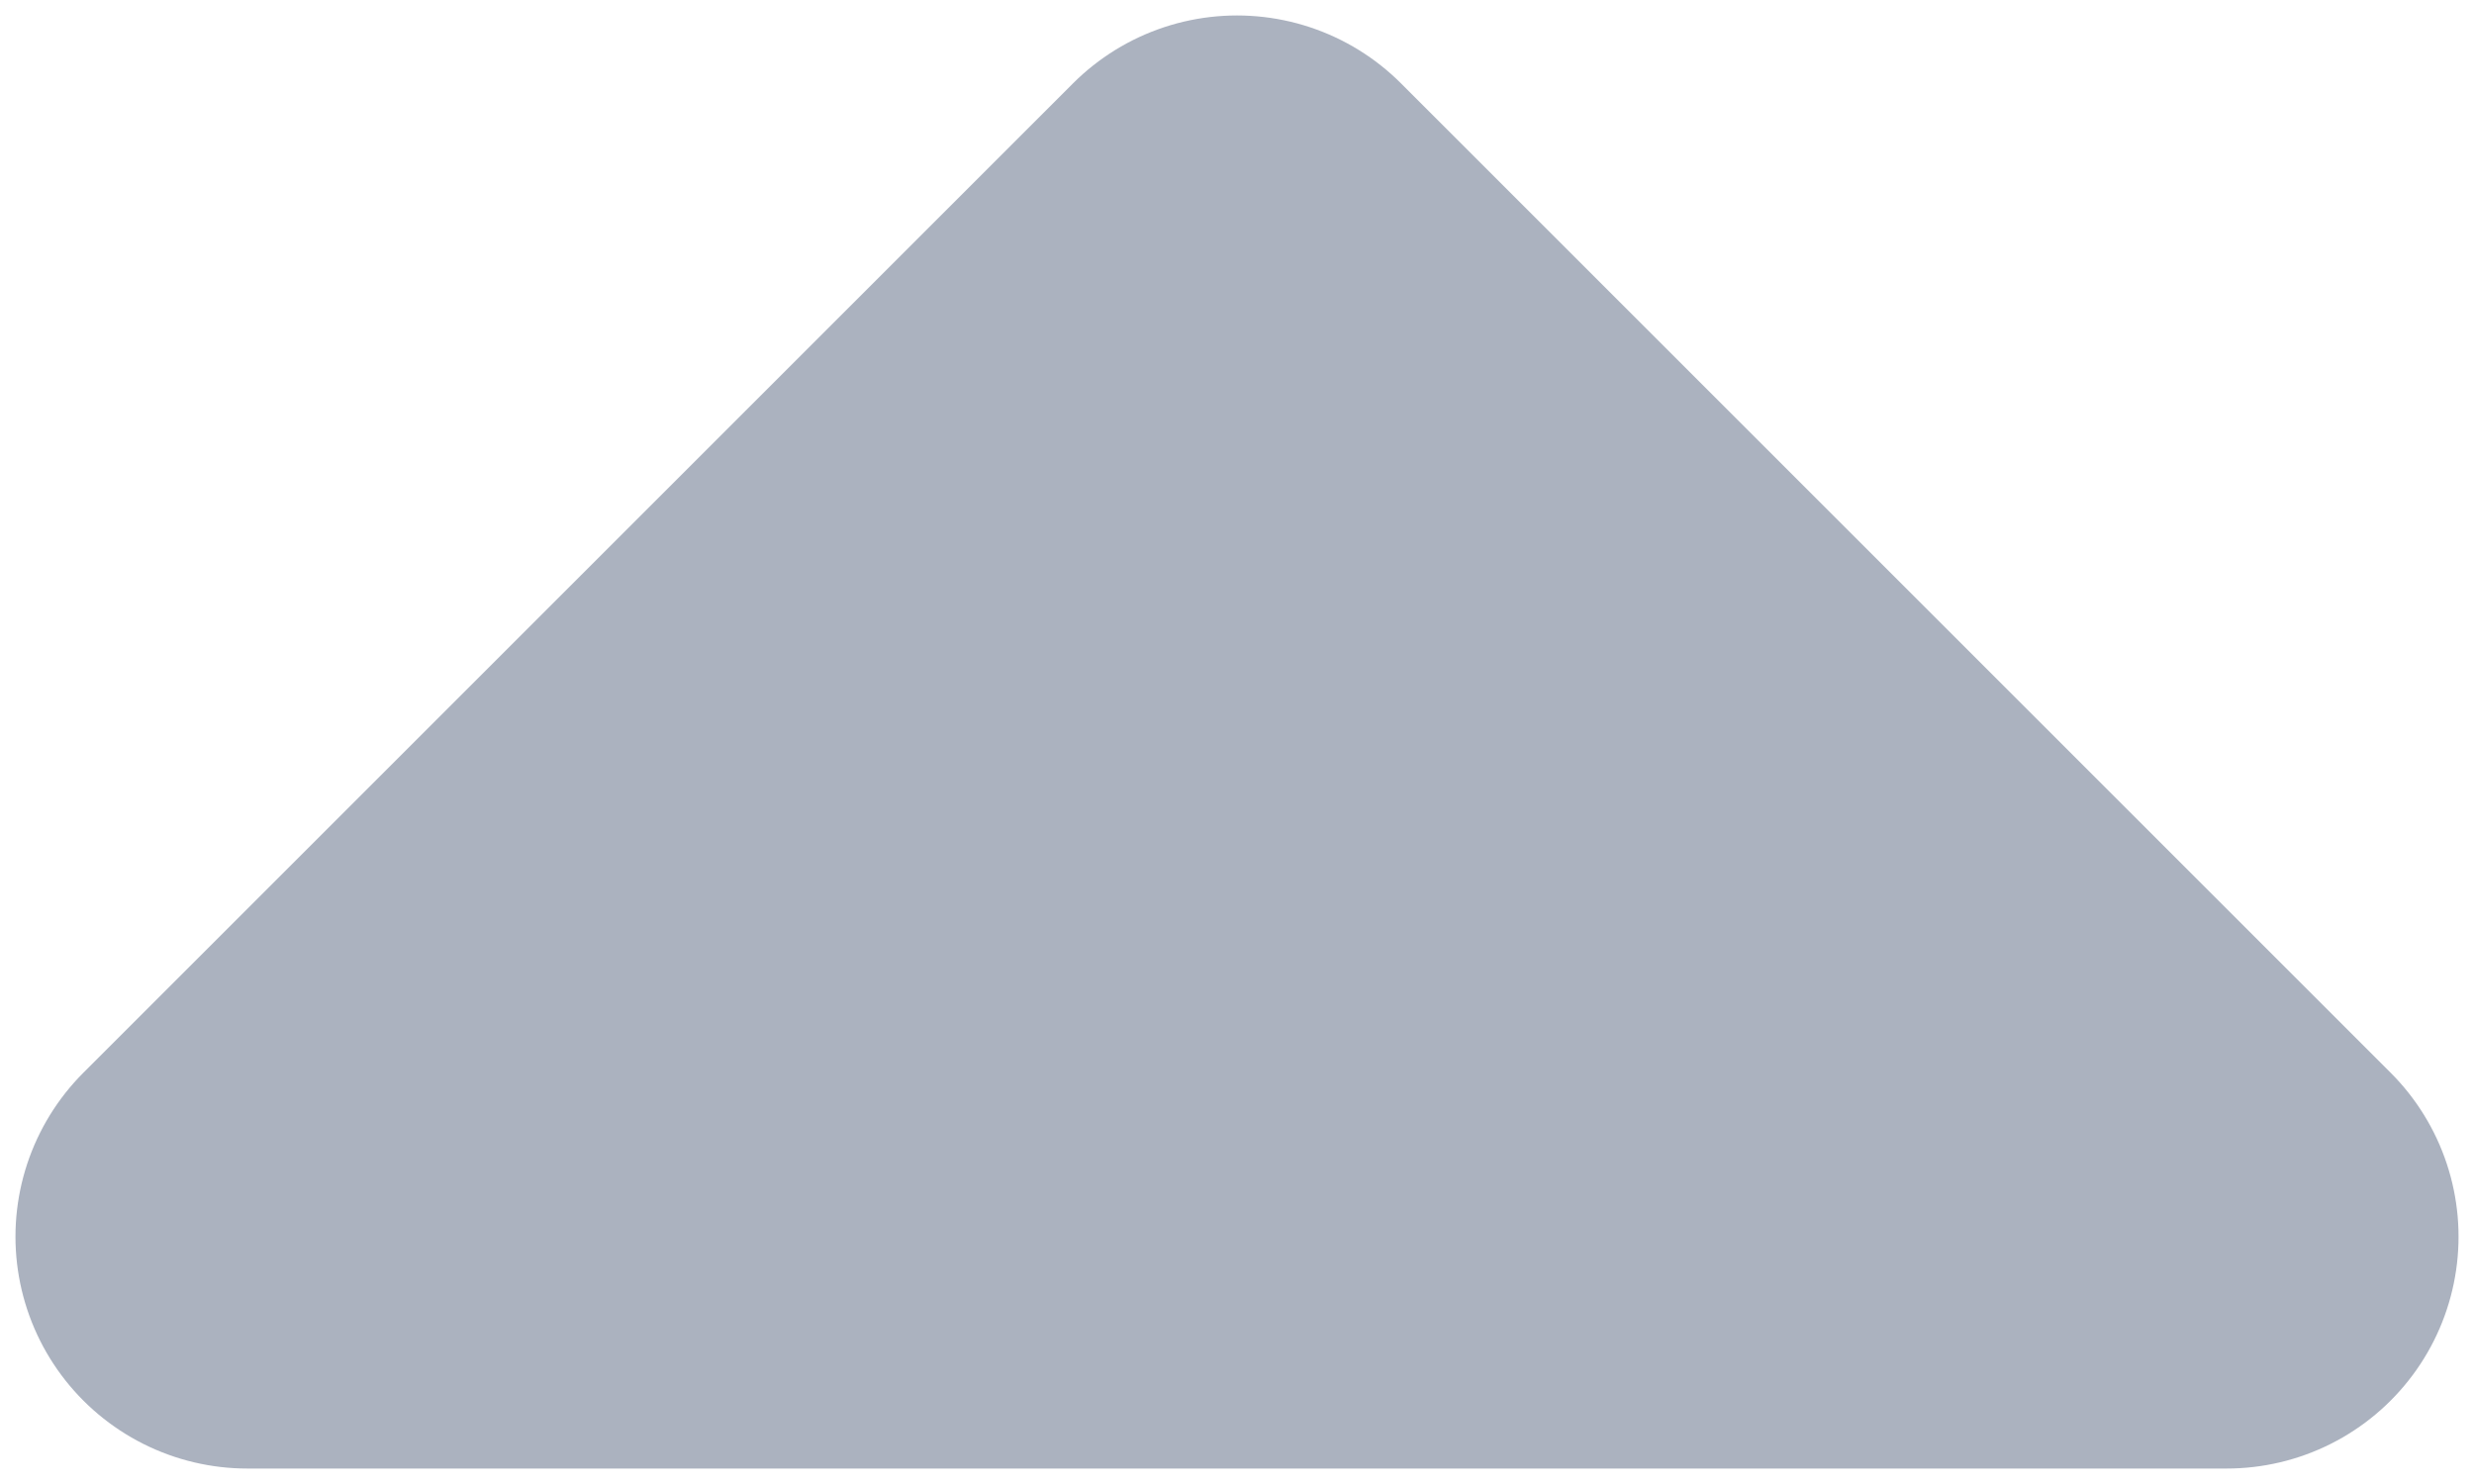 <?xml version="1.0" encoding="utf-8"?>
<!-- Generator: Adobe Illustrator 26.0.3, SVG Export Plug-In . SVG Version: 6.00 Build 0)  -->
<svg version="1.1" id="svg8" xmlns="http://www.w3.org/2000/svg" xmlns:xlink="http://www.w3.org/1999/xlink" x="0px" y="0px"
	 viewBox="0 0 8 4.8" style="enable-background:new 0 0 8 4.8;" xml:space="preserve">
<style type="text/css">
	.st0{fill:#ABB2BF;stroke:#ABB2BF;stroke-width:1.5;stroke-linecap:round;stroke-linejoin:round;}
</style>
<polygon class="st0" points="7.2,4 4,0.8 0.8,4 "/>
</svg>

